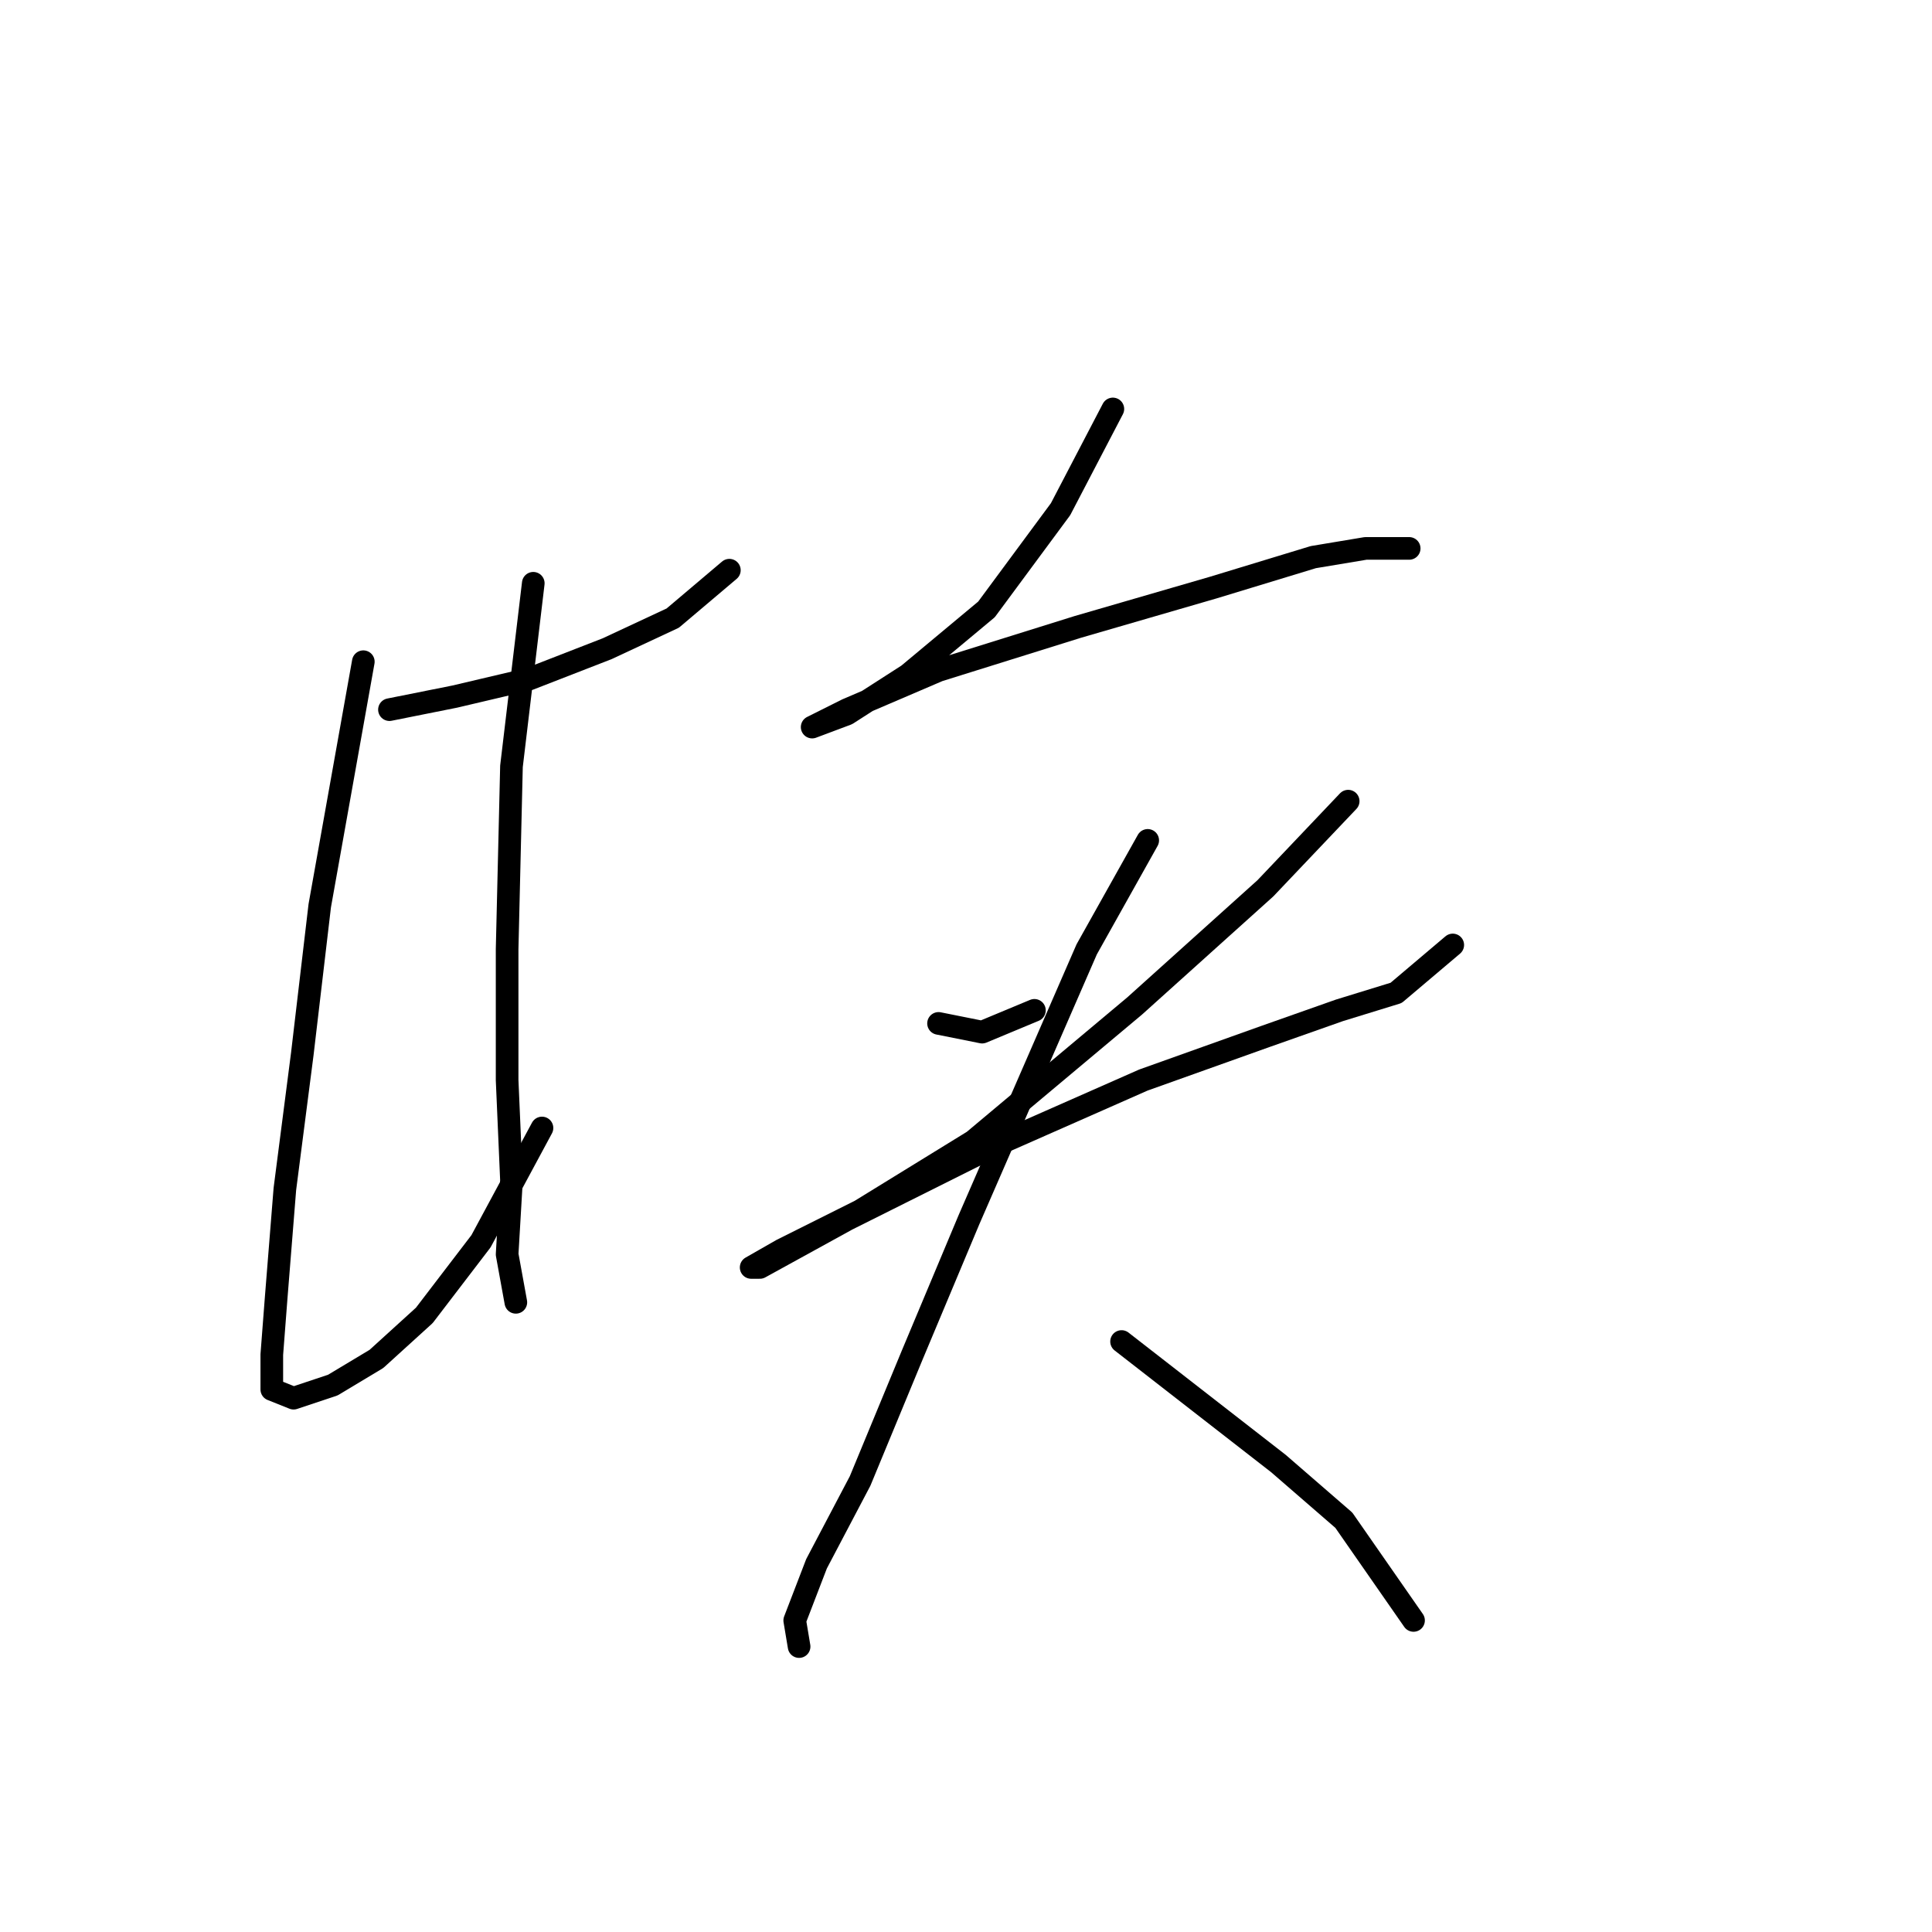 <?xml version="1.0" standalone="no"?>
    <svg width="256" height="256" xmlns="http://www.w3.org/2000/svg" version="1.1">
    <polyline stroke="black" stroke-width="3" stroke-linecap="round" fill="transparent" stroke-linejoin="round" points="51.605 94.032 60.267 92.3 70.083 89.99 80.477 85.948 89.138 81.906 96.645 75.554 96.645 75.554 " />
        <polyline stroke="black" stroke-width="3" stroke-linecap="round" fill="transparent" stroke-linejoin="round" points="48.141 87.68 42.367 120.016 40.057 139.649 37.747 157.549 36.592 171.985 36.015 179.492 36.015 184.111 38.902 185.266 44.099 183.534 49.873 180.069 56.225 174.295 63.731 164.479 71.815 149.465 71.815 149.465 " />
        <polyline stroke="black" stroke-width="3" stroke-linecap="round" fill="transparent" stroke-linejoin="round" points="70.661 77.287 67.773 101.539 67.196 125.791 67.196 143.114 67.773 156.394 67.196 166.211 68.351 172.563 68.351 172.563 " />
        <polyline stroke="black" stroke-width="3" stroke-linecap="round" fill="transparent" stroke-linejoin="round" points="147.459 54.189 140.53 67.47 130.713 80.751 120.32 89.413 112.236 94.609 107.616 96.342 112.236 94.032 124.362 88.835 142.839 83.061 160.74 77.864 174.021 73.822 180.95 72.667 186.724 72.667 186.724 72.667 " />
        <polyline stroke="black" stroke-width="3" stroke-linecap="round" fill="transparent" stroke-linejoin="round" points="124.362 135.607 130.136 136.762 137.065 133.875 137.065 133.875 " />
        <polyline stroke="black" stroke-width="3" stroke-linecap="round" fill="transparent" stroke-linejoin="round" points="178.64 106.158 167.669 117.707 150.346 133.297 128.981 151.198 113.968 160.436 103.574 165.633 99.532 167.943 100.687 167.943 112.236 161.591 131.868 151.775 151.501 143.114 167.669 137.339 177.485 133.875 184.992 131.565 192.498 125.213 192.498 125.213 " />
        <polyline stroke="black" stroke-width="3" stroke-linecap="round" fill="transparent" stroke-linejoin="round" points="152.078 111.355 143.994 125.791 128.404 161.591 120.897 179.492 113.968 196.237 108.194 207.208 105.306 214.715 105.884 218.179 105.884 218.179 " />
        <polyline stroke="black" stroke-width="3" stroke-linecap="round" fill="transparent" stroke-linejoin="round" points="148.614 177.759 159.007 185.843 169.401 193.927 178.062 201.434 187.301 214.715 187.301 214.715 " />
        </svg>